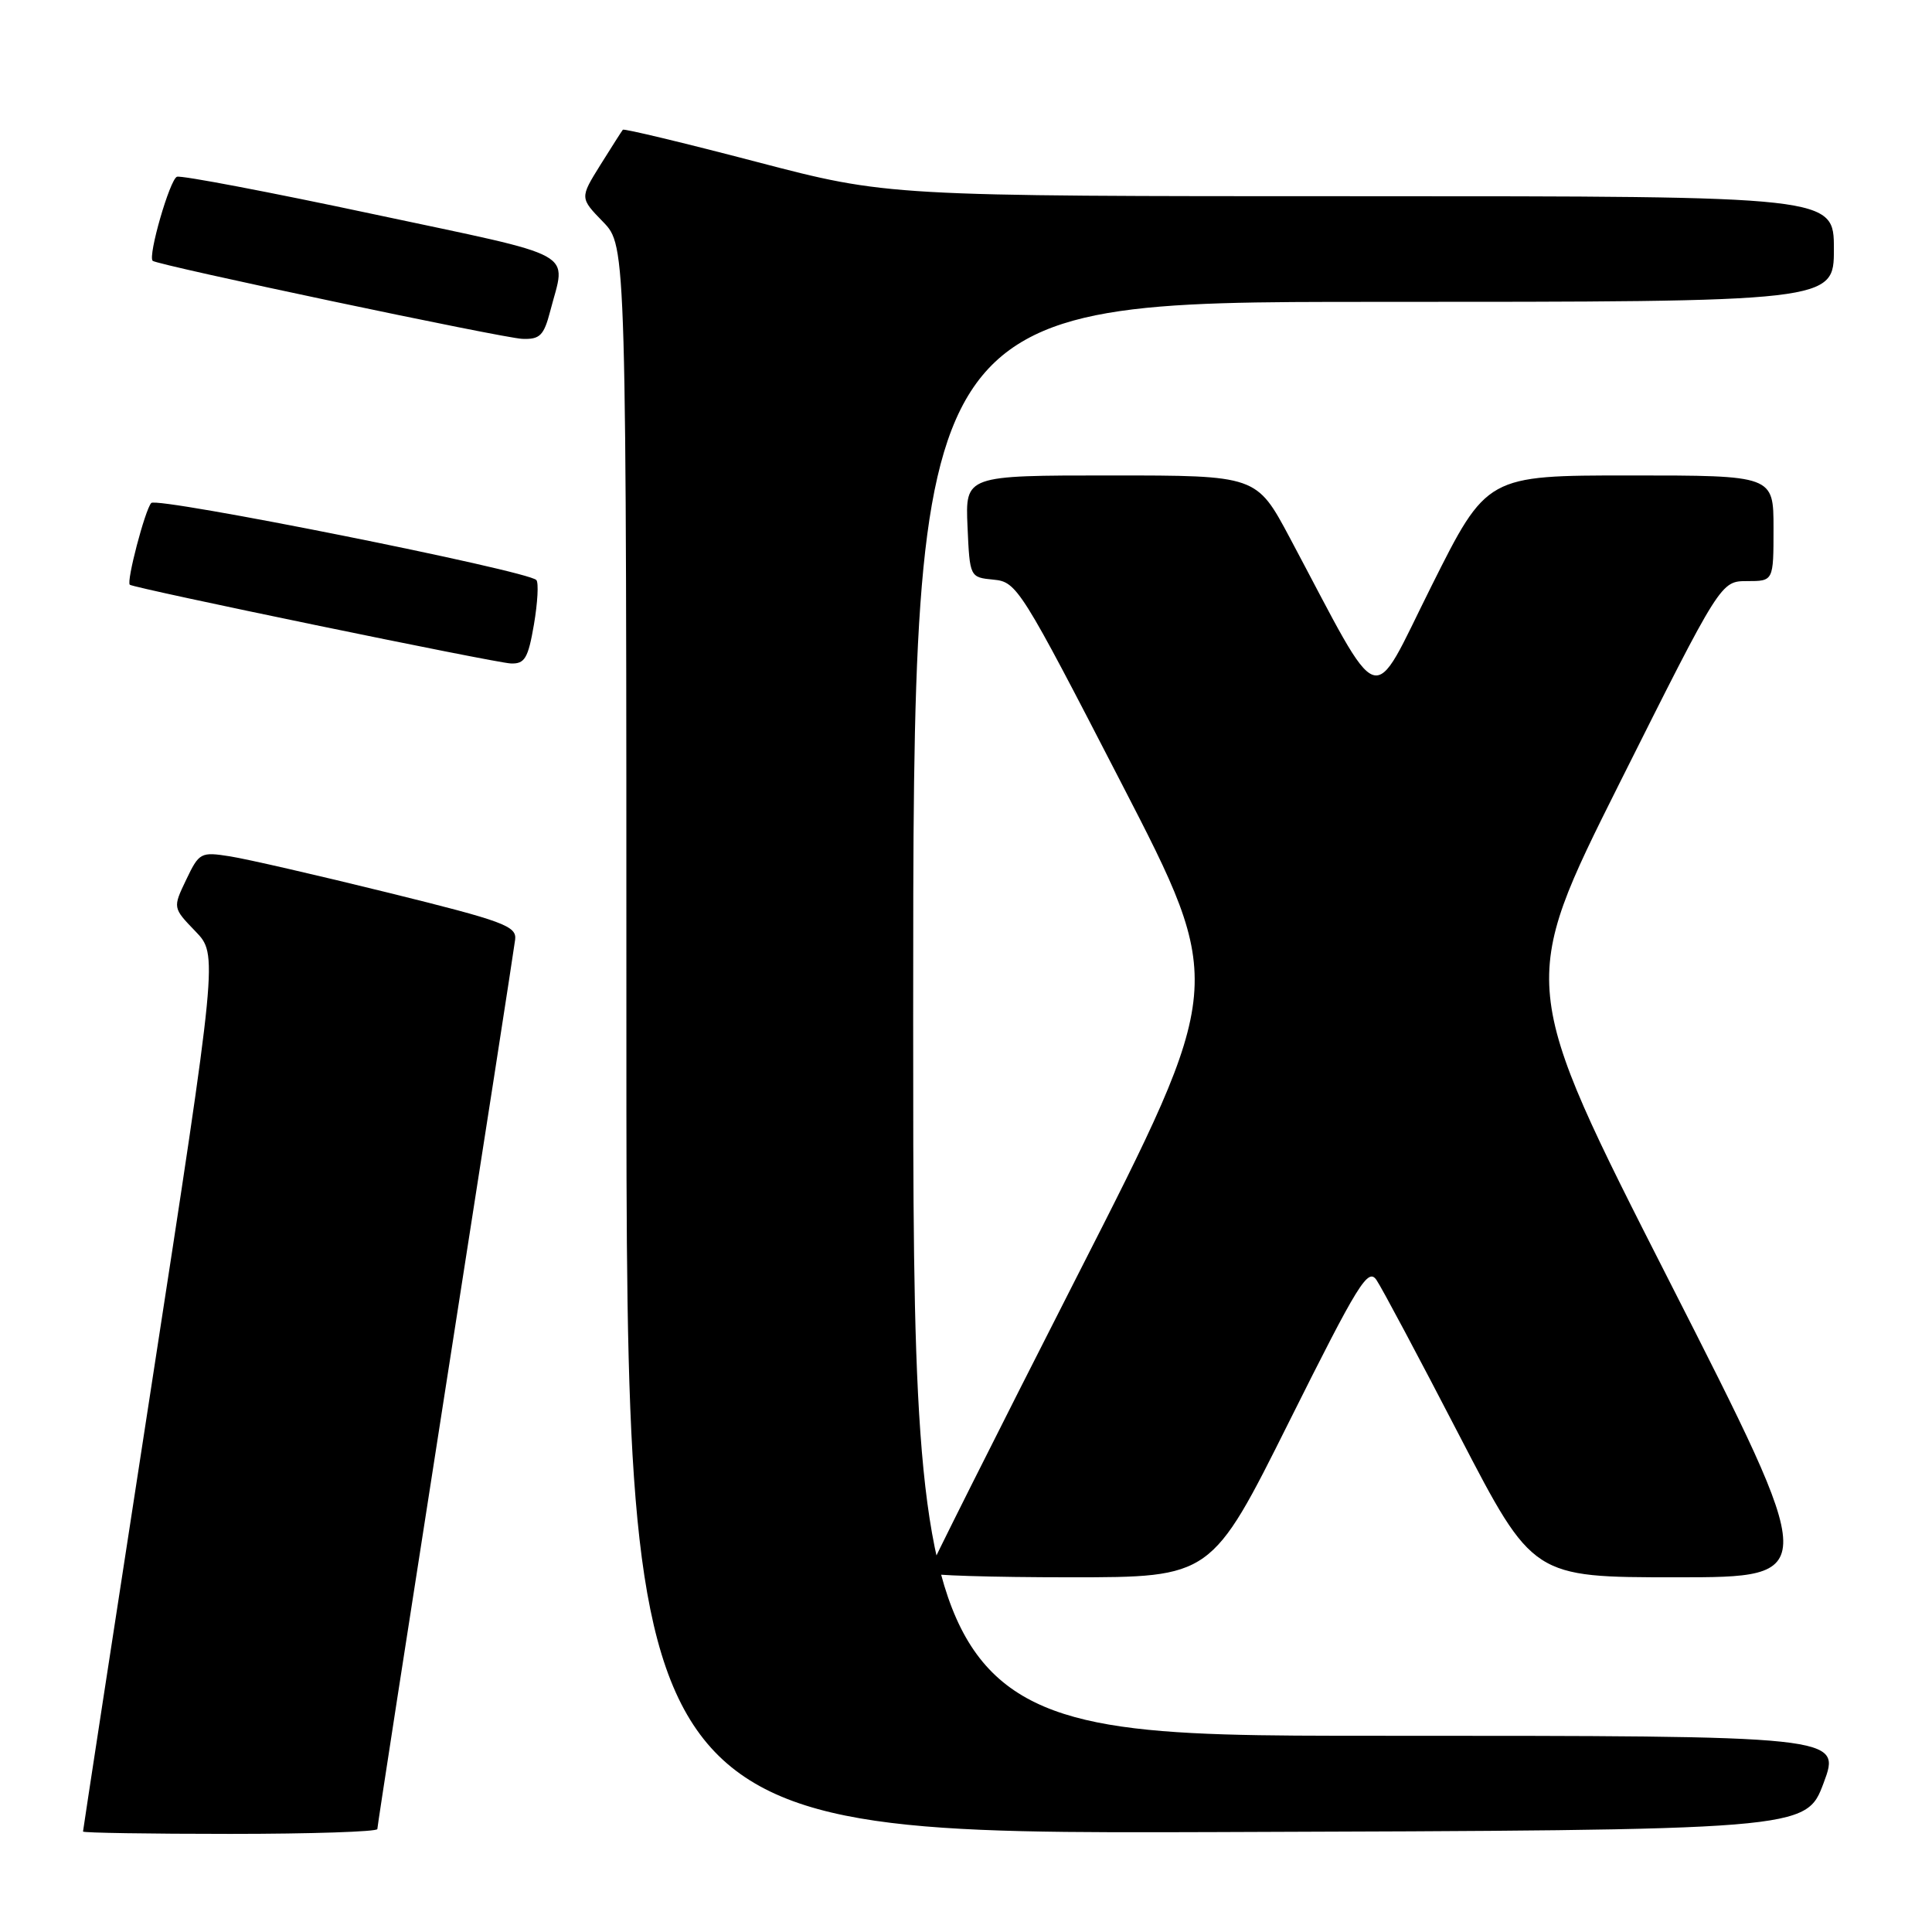 <?xml version="1.0" encoding="UTF-8" standalone="no"?>
<!DOCTYPE svg PUBLIC "-//W3C//DTD SVG 1.1//EN" "http://www.w3.org/Graphics/SVG/1.1/DTD/svg11.dtd" >
<svg xmlns="http://www.w3.org/2000/svg" xmlns:xlink="http://www.w3.org/1999/xlink" version="1.1" viewBox="0 0 256 256">
 <g >
 <path fill="currentColor"
d=" M 50.00 242.36 C 50.00 242.00 54.06 215.79 59.01 184.11 C 63.97 152.42 68.13 125.60 68.26 124.50 C 68.48 122.71 66.73 122.06 51.50 118.30 C 42.15 115.99 32.69 113.82 30.47 113.47 C 26.59 112.86 26.39 112.97 24.67 116.57 C 22.89 120.29 22.89 120.29 25.89 123.40 C 28.88 126.50 28.88 126.50 19.94 184.44 C 15.02 216.31 11.00 242.52 11.00 242.69 C 11.00 242.86 19.77 243.00 30.50 243.00 C 41.23 243.00 50.00 242.71 50.00 242.36 Z  M 241.64 236.25 C 243.97 230.00 243.97 230.00 182.49 230.00 C 121.00 230.00 121.00 230.00 121.00 135.00 C 121.00 40.00 121.00 40.00 182.00 40.00 C 243.00 40.00 243.00 40.00 243.00 33.00 C 243.00 26.00 243.00 26.00 180.32 26.00 C 117.65 26.00 117.65 26.00 100.22 21.44 C 90.63 18.93 82.67 17.02 82.53 17.19 C 82.39 17.36 81.05 19.46 79.55 21.86 C 76.83 26.23 76.83 26.23 79.92 29.41 C 83.00 32.60 83.00 32.60 83.00 137.80 C 83.00 243.01 83.00 243.01 161.15 242.76 C 239.30 242.50 239.30 242.50 241.64 236.25 Z  M 170.82 188.37 C 180.00 169.99 181.27 167.94 182.40 169.62 C 183.10 170.65 188.05 179.94 193.39 190.25 C 203.12 209.00 203.12 209.00 222.14 209.00 C 241.16 209.00 241.16 209.00 221.19 169.75 C 201.22 130.50 201.22 130.50 214.61 103.75 C 228.01 77.00 228.01 77.00 231.50 77.00 C 235.00 77.00 235.00 77.00 235.00 70.00 C 235.00 63.00 235.00 63.00 216.01 63.00 C 197.01 63.00 197.01 63.00 189.68 77.65 C 181.45 94.08 183.42 94.75 170.90 71.25 C 166.50 63.00 166.50 63.00 147.20 63.00 C 127.91 63.00 127.91 63.00 128.20 69.75 C 128.50 76.50 128.50 76.50 131.67 76.81 C 134.74 77.10 135.27 77.95 148.61 103.81 C 162.39 130.50 162.39 130.50 142.69 169.17 C 131.86 190.44 123.00 208.11 123.00 208.42 C 123.00 208.74 131.44 209.00 141.76 209.00 C 160.52 209.00 160.52 209.00 170.82 188.37 Z  M 70.75 82.75 C 71.24 79.86 71.39 77.21 71.07 76.86 C 69.98 75.63 20.80 65.80 20.04 66.65 C 19.21 67.57 16.72 77.09 17.20 77.48 C 17.79 77.95 65.56 87.82 67.67 87.91 C 69.53 87.99 69.98 87.24 70.75 82.75 Z  M 72.90 41.25 C 75.01 33.10 77.13 34.26 49.50 28.38 C 35.75 25.45 24.03 23.22 23.45 23.42 C 22.51 23.75 19.57 33.92 20.23 34.56 C 20.82 35.12 66.68 44.81 69.21 44.90 C 71.54 44.99 72.06 44.46 72.90 41.25 Z "/>
</g>
</svg>